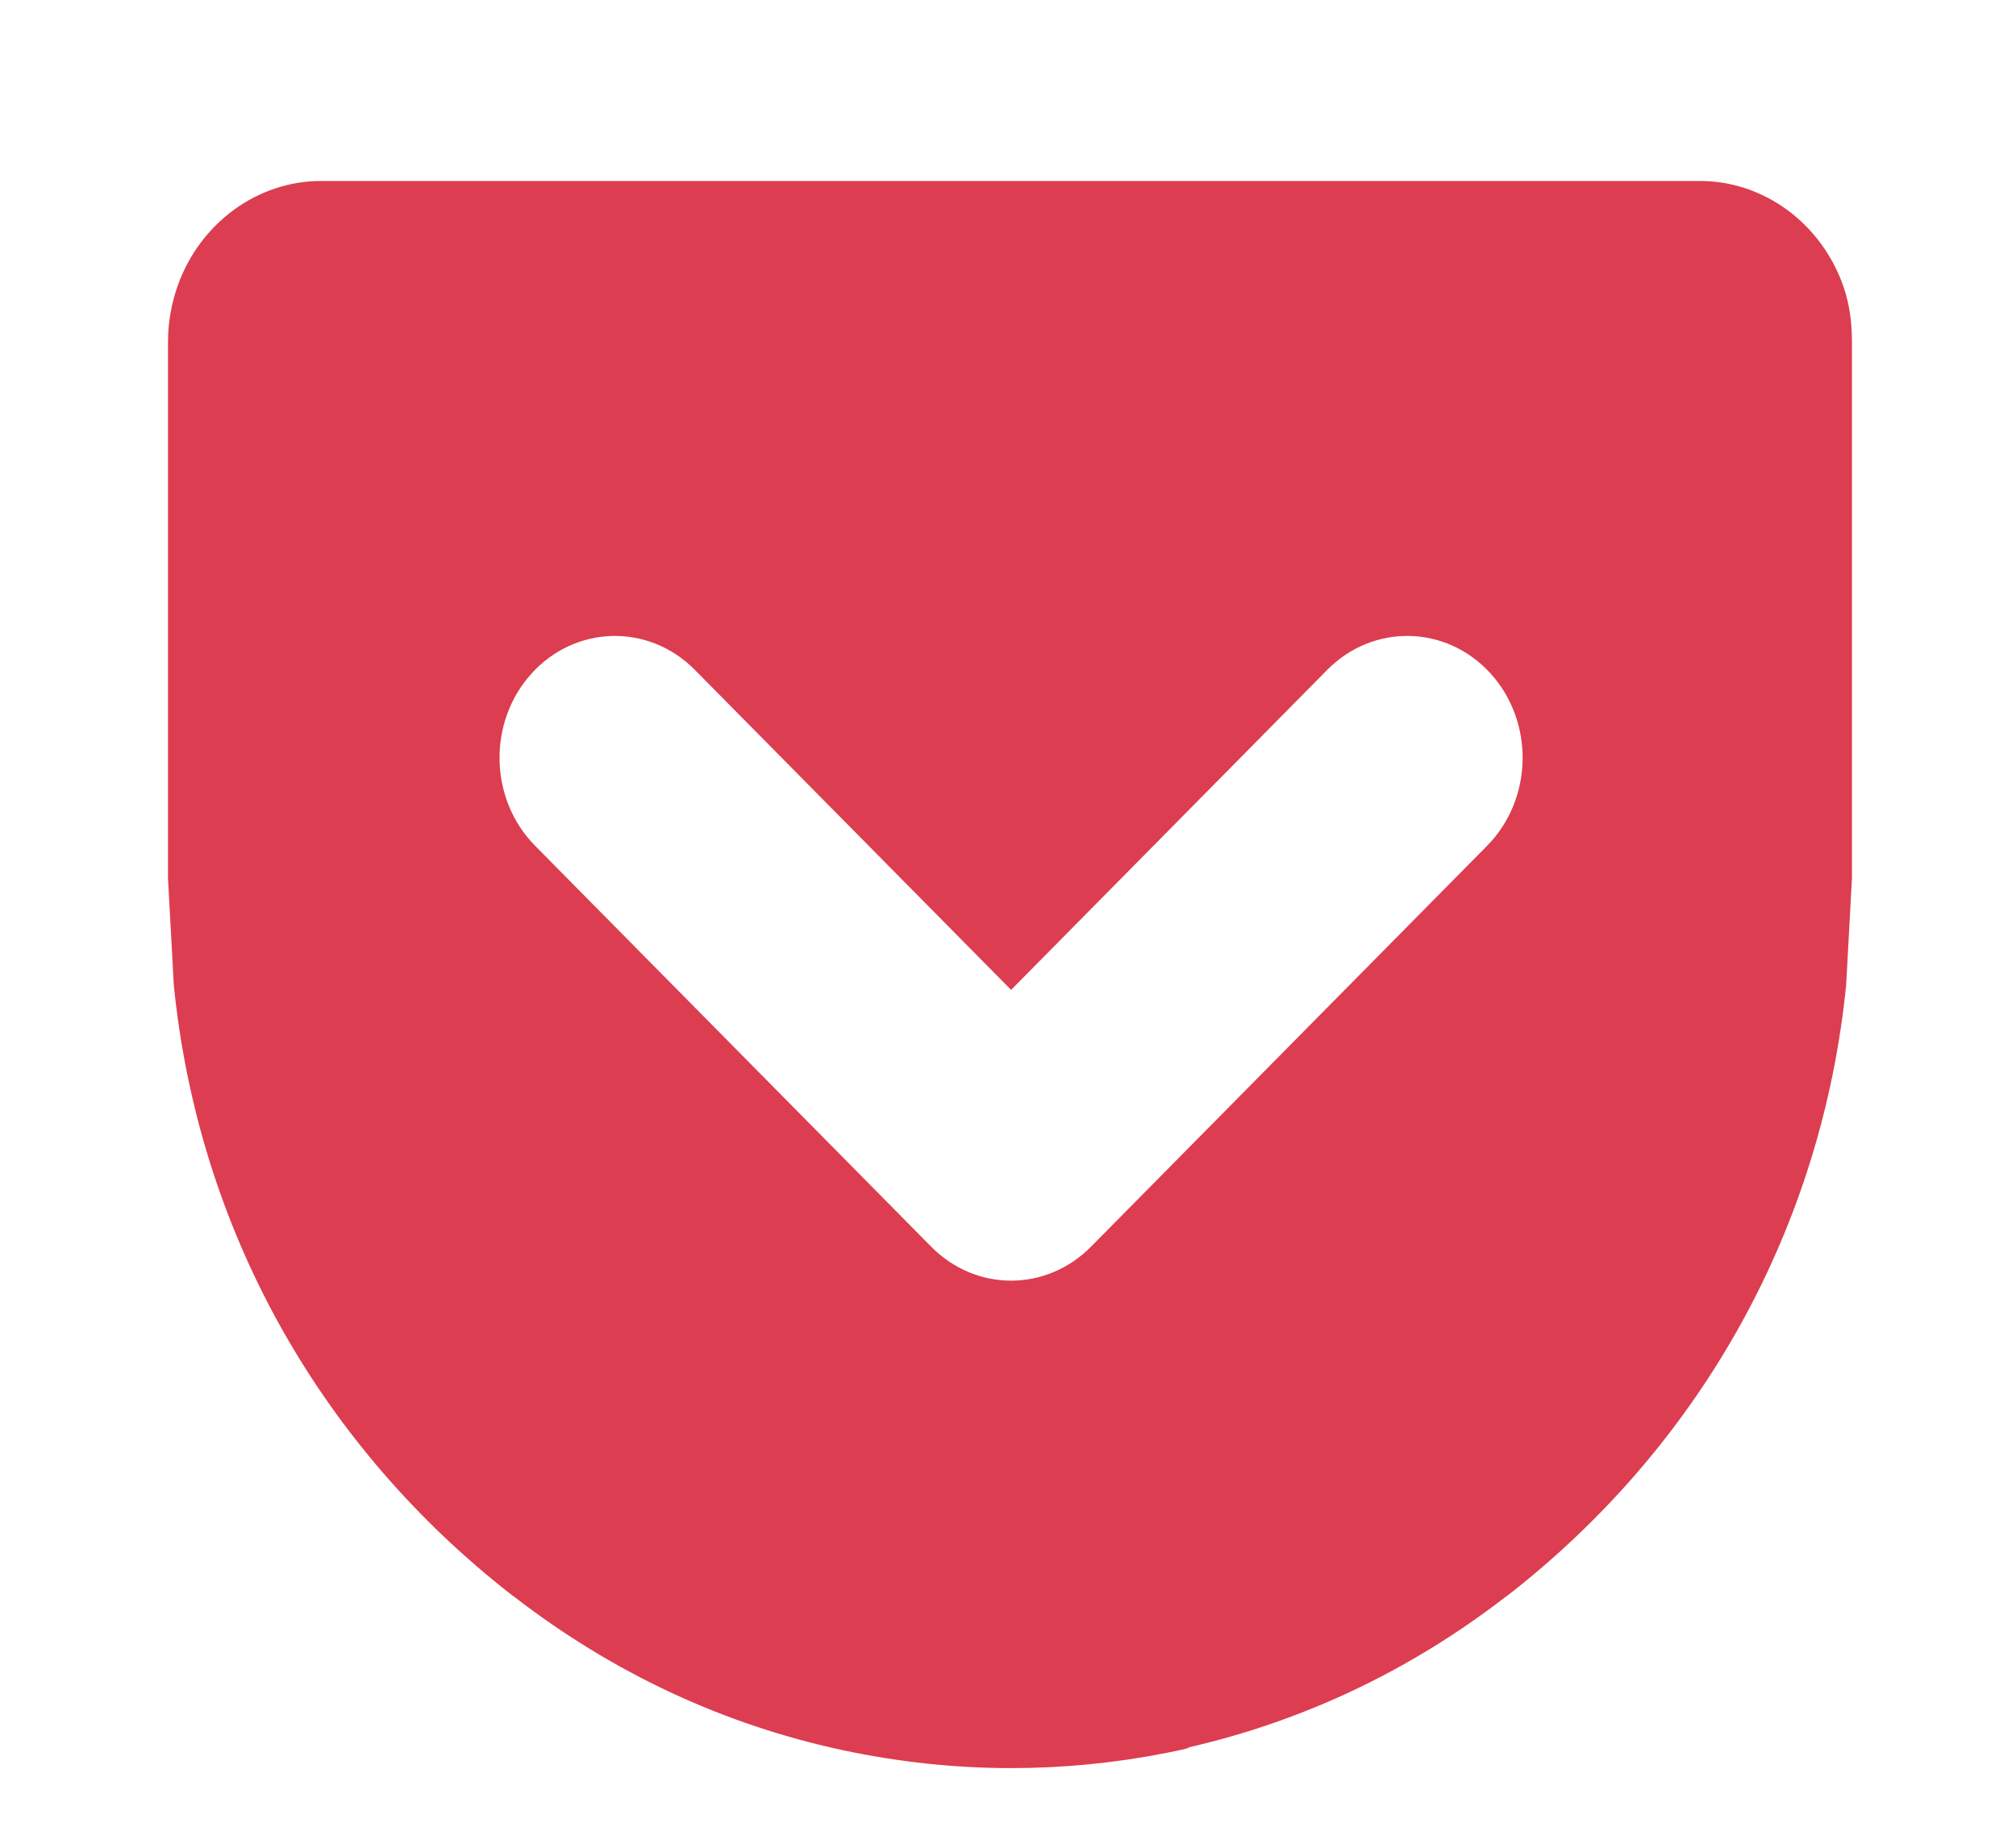 <?xml version="1.0" encoding="UTF-8" standalone="no"?>
<svg width="24px" height="22px" viewBox="0 0 24 22" version="1.1" xmlns="http://www.w3.org/2000/svg" xmlns:xlink="http://www.w3.org/1999/xlink" xmlns:sketch="http://www.bohemiancoding.com/sketch/ns">
    <title>icon-share-pocket</title>
    <description>Created with Sketch (http://www.bohemiancoding.com/sketch)</description>
    <defs></defs>
    <g id="Page-1" stroke="none" stroke-width="1" fill="none" fill-rule="evenodd" sketch:type="MSPage">
        <g id="icon-share-pocket" sketch:type="MSLayerGroup" transform="translate(2, 2)" fill="#DC3D50">
            <path d="M15.704,8.07 L10.989,12.843 C10.722,13.113 10.38,13.248 10.037,13.248 C9.694,13.248 9.351,13.113 9.085,12.843 L4.37,8.07 C3.822,7.515 3.804,6.597 4.329,6.018 C4.854,5.44 5.724,5.421 6.272,5.976 L10.037,9.786 L13.8,5.976 C14.348,5.421 15.219,5.44 15.744,6.018 C16.27,6.597 16.251,7.514 15.704,8.07 L15.704,8.07 Z M19.948,1.418 C19.688,0.663 19.001,0.155 18.239,0.155 L1.818,0.155 C1.069,0.155 0.386,0.652 0.119,1.392 C0.04,1.612 0,1.841 0,2.074 L0,8.458 L0.069,9.729 C0.359,12.617 1.78,15.14 3.977,16.9 C4.016,16.932 4.056,16.963 4.096,16.994 L4.122,17.012 C5.3,17.922 6.619,18.537 8.041,18.84 C8.698,18.98 9.37,19.052 10.037,19.052 C10.652,19.052 11.272,18.992 11.88,18.872 C11.954,18.857 12.026,18.843 12.1,18.826 C12.12,18.822 12.142,18.813 12.164,18.802 C13.526,18.487 14.791,17.888 15.925,17.012 L15.95,16.994 C15.991,16.963 16.031,16.932 16.07,16.9 C18.267,15.14 19.688,12.617 19.978,9.729 L20.047,8.458 L20.047,2.074 C20.047,1.853 20.022,1.634 19.948,1.418 L19.948,1.418 Z" id="Fill-9" sketch:type="MSShapeGroup"></path>
        </g>
    </g>
</svg>